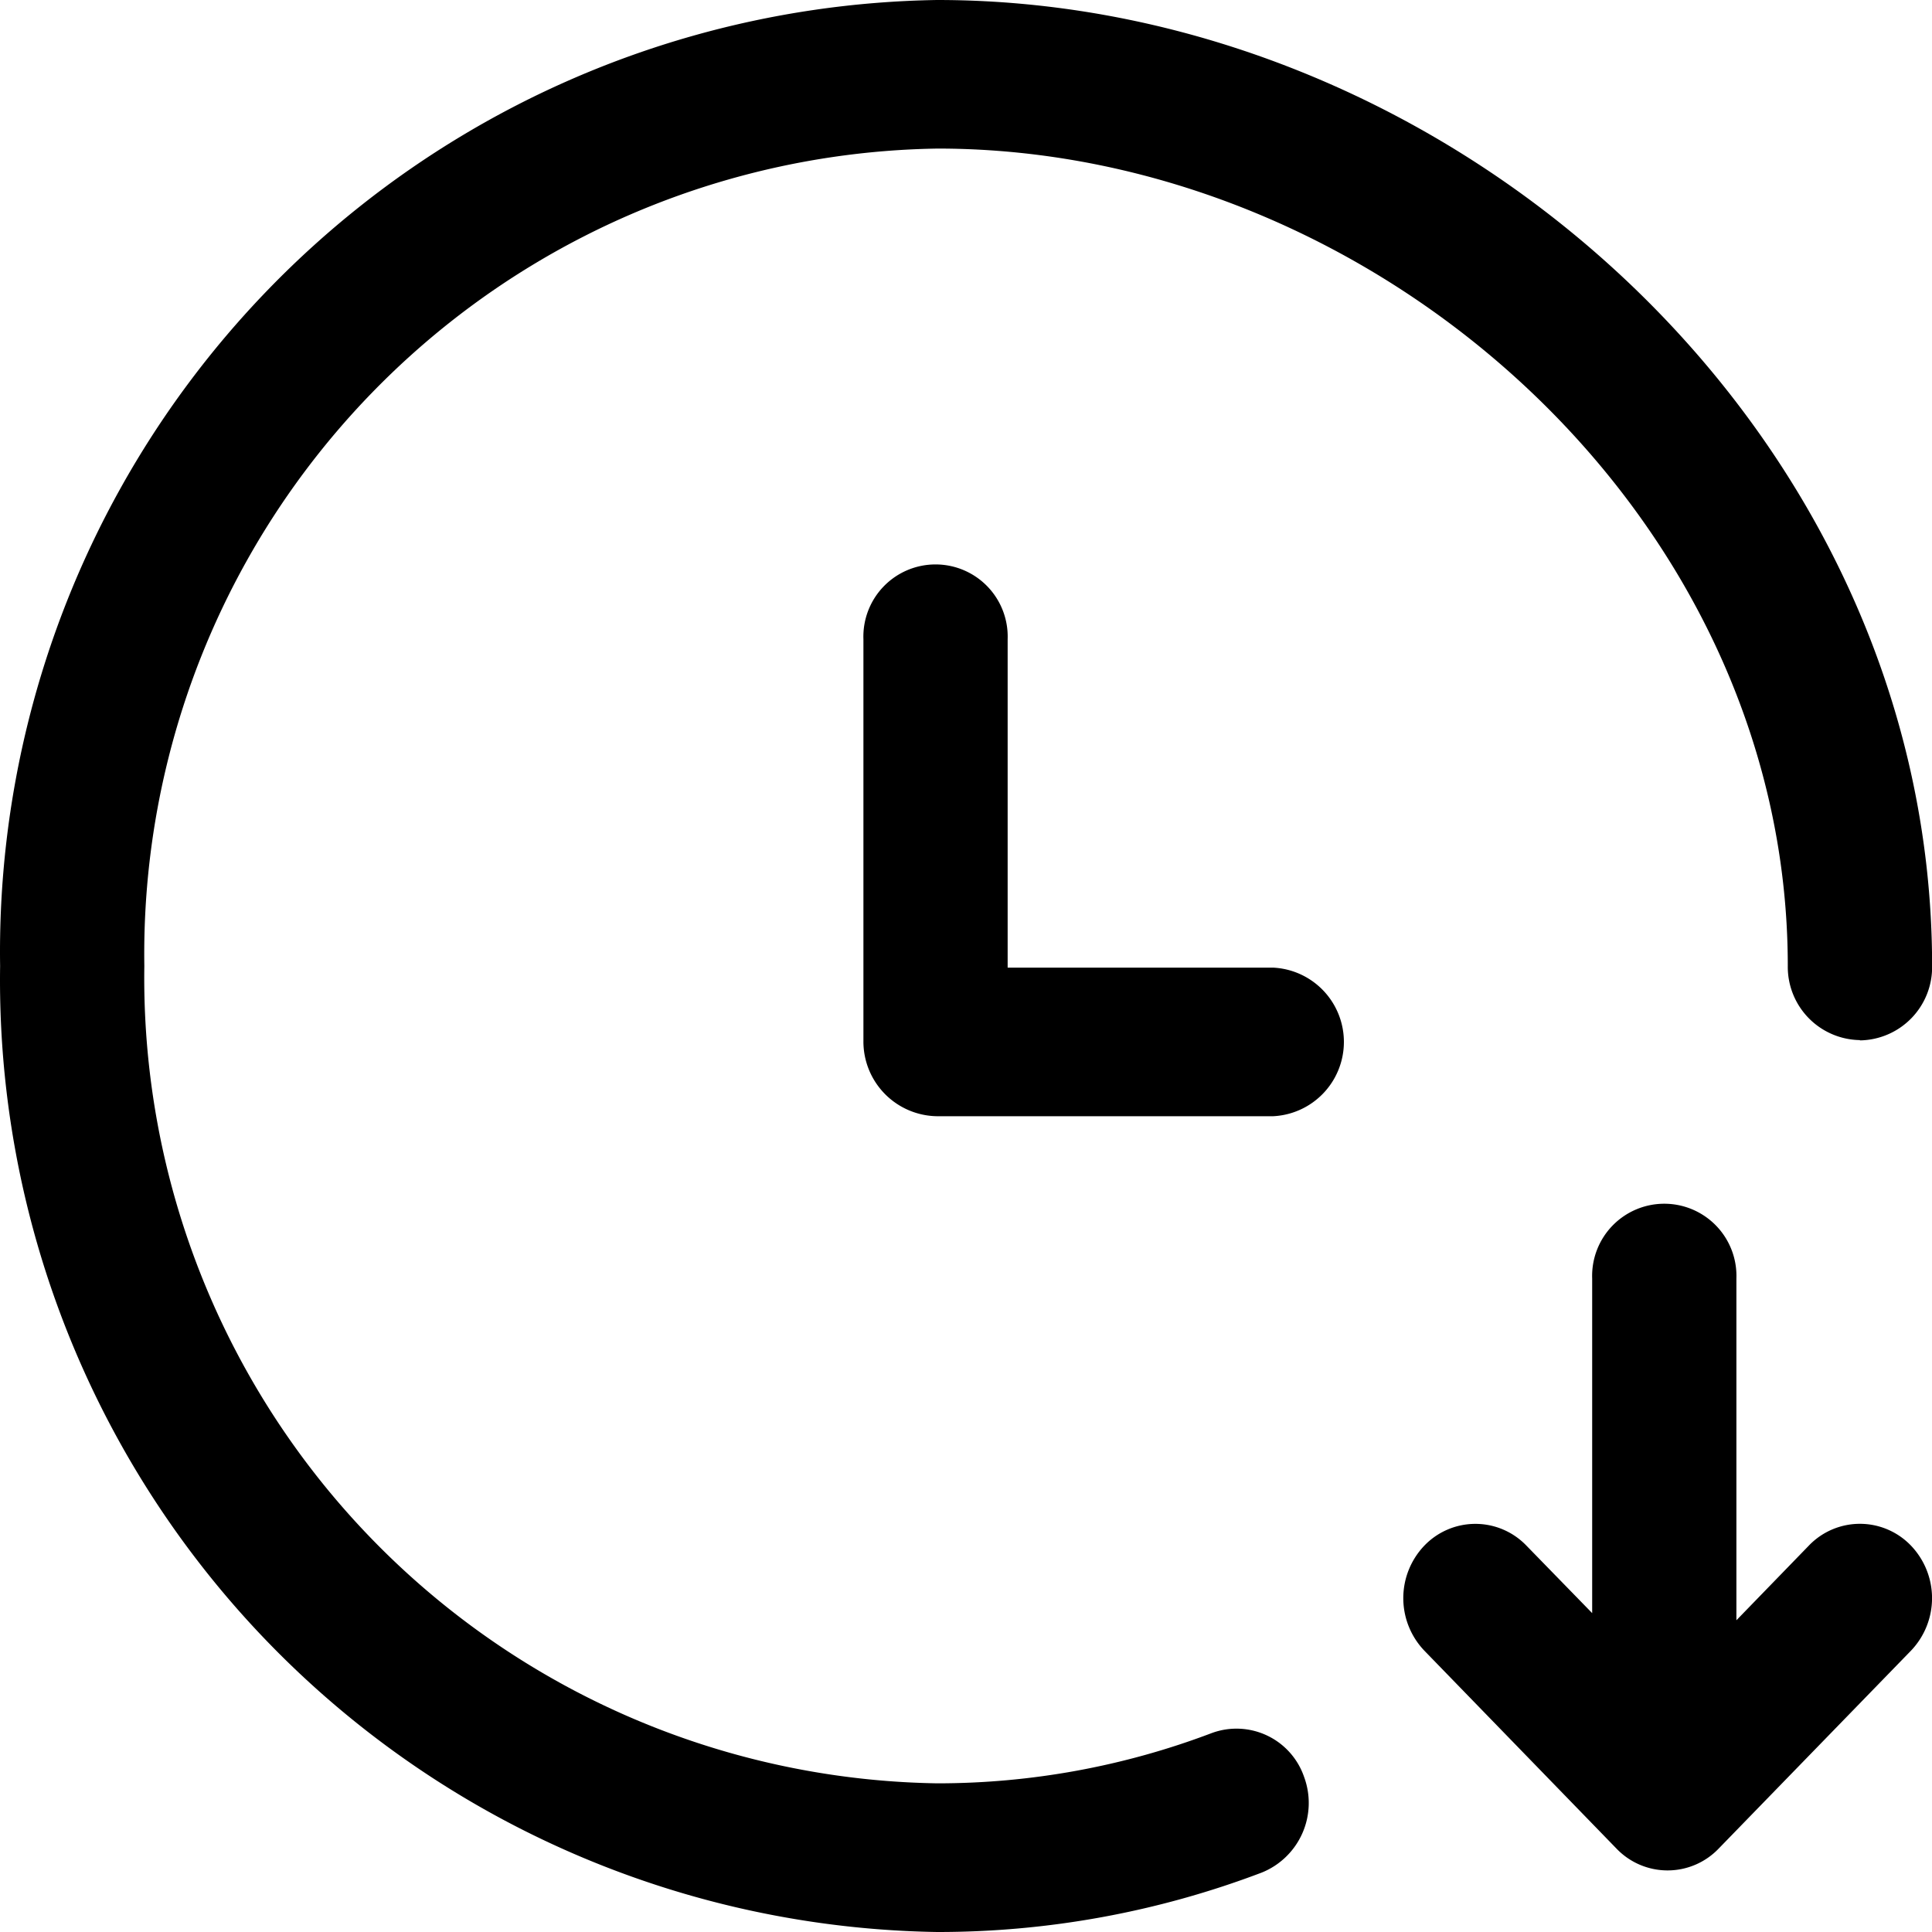 <?xml version="1.0" standalone="no"?><!DOCTYPE svg PUBLIC "-//W3C//DTD SVG 1.1//EN" "http://www.w3.org/Graphics/SVG/1.1/DTD/svg11.dtd"><svg class="icon" width="64px" height="64.00px" viewBox="0 0 1024 1024" version="1.1" xmlns="http://www.w3.org/2000/svg"><path d="M534.073 512.87h140.8a39.424 39.424 0 0 1 0 78.746H496.441a39.578 39.578 0 0 1-38.81-39.782V338.79a38.246 38.246 0 1 1 76.442 0v174.08z m309.811 342.17v-177.408a38.246 38.246 0 1 1 76.442 0v181.146l38.4-39.578a37.478 37.478 0 0 1 54.118 0 40.294 40.294 0 0 1 0 55.706l-101.99 104.96a37.478 37.478 0 0 1-54.016 0l-101.888-104.96a40.294 40.294 0 0 1 0-55.706 37.478 37.478 0 0 1 54.067 0l34.918 35.84z m141.926-303.77a38.81 38.81 0 0 1-38.246-39.27c0-239.258-218.47-433.254-450.56-433.254A426.957 426.957 0 0 0 76.498 512 426.957 426.957 0 0 0 496.697 945.203a409.6 409.6 0 0 0 145.51-26.624 37.888 37.888 0 0 1 49.05 23.398 39.782 39.782 0 0 1-22.528 50.534A482.97 482.97 0 0 1 496.697 1024 504.576 504.576 0 0 1 0.057 512 504.576 504.576 0 0 1 496.697 0C771.282 0 1024.057 229.222 1024.057 512a38.81 38.81 0 0 1-38.246 39.424z"  /></svg>